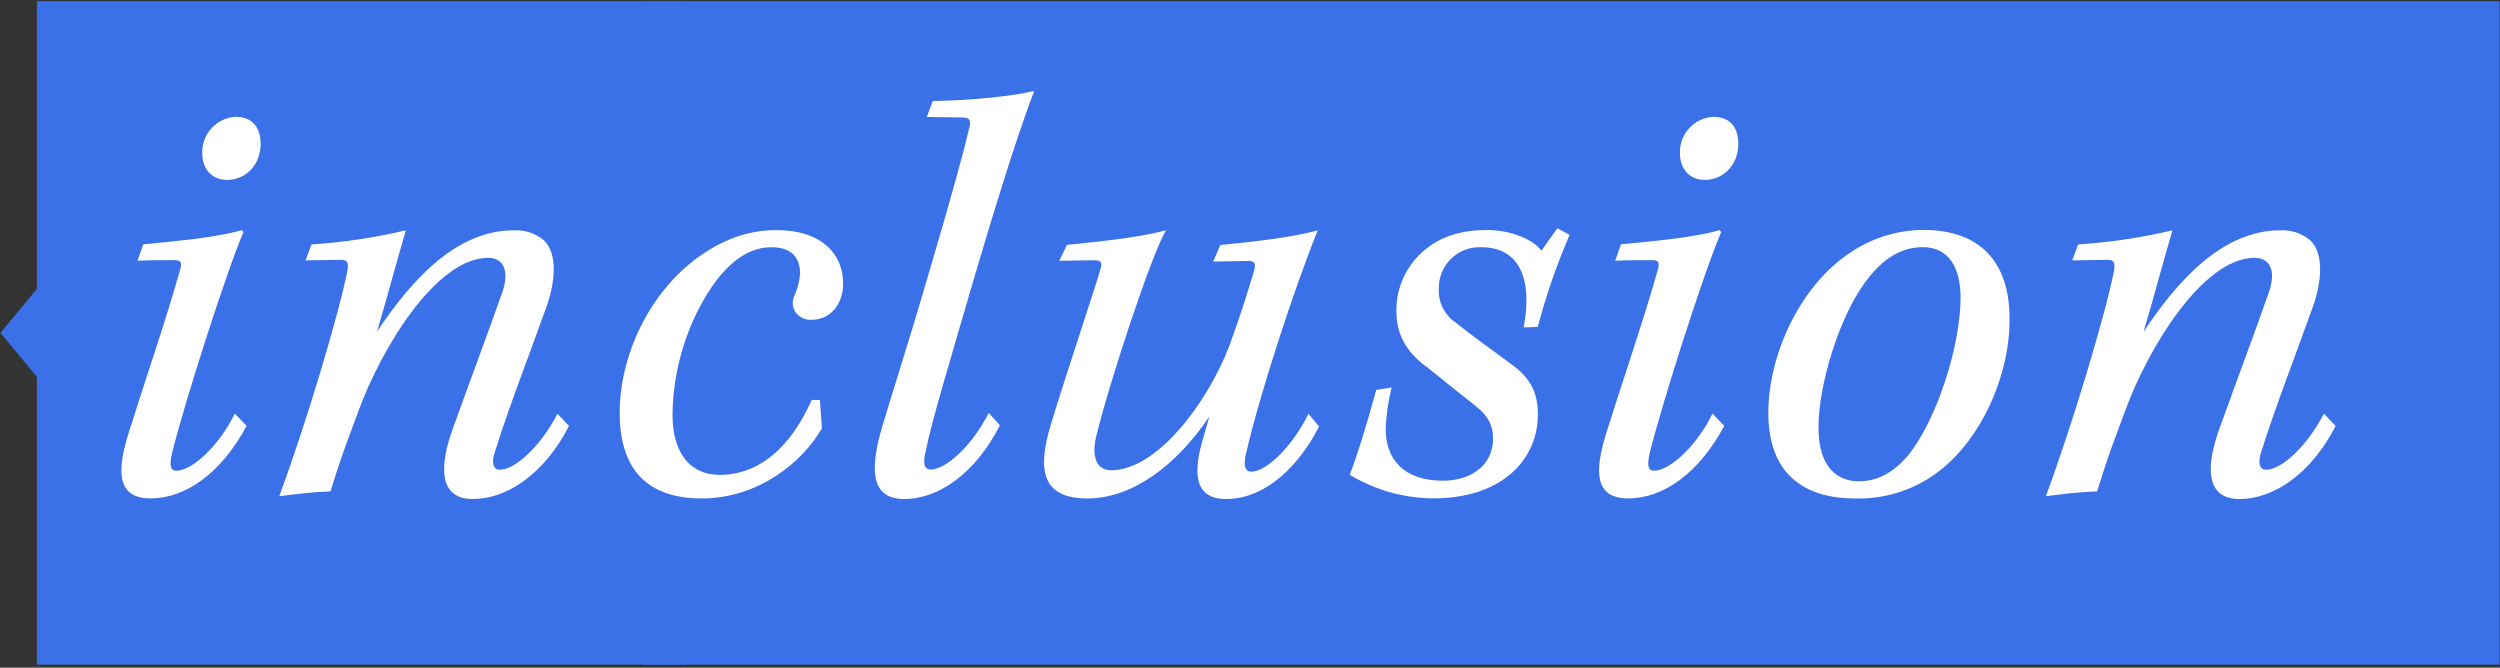 <?xml version="1.0" encoding="UTF-8"?>
<svg width="513px" height="137px" viewBox="0 0 513 137" version="1.1" xmlns="http://www.w3.org/2000/svg" xmlns:xlink="http://www.w3.org/1999/xlink">
    <rect x="0" y="0" width="513" height="137" fill="#333333" stroke="none"/>
    <!-- Generator: Sketch 50.2 (55047) - http://www.bohemiancoding.com/sketch -->
    <title>inclusion-tag</title>
    <desc>Created with Sketch.</desc>
    <defs></defs>
    <g id="Page-1" stroke="none" stroke-width="1" fill="none" fill-rule="evenodd">
        <g id="inclusion-tag" fill-rule="nonzero">
            <polygon id="Shape" fill="#3b71e8" points="7.57 59.28 0.1 68.31 7.57 77.34 7.57 136.38 140.61 136.38 140.61 0.25 7.57 0.25"></polygon>
            <polygon id="Rectangle-path" fill="#3b71e8" points="131.96 0.25 512.93 0.25 512.93 136.38 131.96 136.38"></polygon>
            <path d="M29.4,50.13 C35.57,49.53 44.16,48.8 49.61,47.23 L49.97,47.59 C46.34,56.06 37.87,82.68 35.33,92.84 C34.85,95.02 34.72,96.59 36.18,96.59 C39.81,96.59 45.5,90.59 48.18,84.85 L50.6,87.39 C45.4,97.07 38.14,102.27 30.88,102.27 C23.88,102.27 23.98,96.58 26.4,88.84 C29.3,79.52 34.4,64.64 36.93,55.44 C37.41,53.87 37.17,53.38 35.72,53.38 C34.27,53.38 30.88,53.38 28.22,53.5 L29.4,50.13 Z M53.48,29.92 C53.24,34.28 50.09,36.92 46.58,36.92 C43.68,36.92 41.38,34.86 41.5,31.11 C41.554,27.281 44.575,24.154 48.4,23.97 C51.9,24 53.6,26.29 53.48,29.92 Z" id="Shape" fill="#FFFFFF"></path>
            <path d="M116.76,87.4 C111.76,97.2 104.05,102.4 97.04,102.4 C90.03,102.4 90.04,95.74 93.04,87.64 C96.19,78.81 100.3,67.92 103.04,60.05 C104.37,56.42 103.89,52.91 100.14,52.91 C89.49,52.91 78.24,71.54 73.64,84.13 C71.95,88.73 70.13,93.21 67.83,100.83 C64.08,100.95 60.33,101.43 57.3,101.83 C62.87,86.83 69.64,64.08 71.3,55.49 C71.54,53.92 71.3,53.43 70.21,53.31 L62.71,53.43 L63.92,50.16 C70.443,49.736 76.919,48.766 83.28,47.26 C81.34,53.79 79.28,61.66 77.35,68.07 C84.13,57.91 93.35,47.26 105.42,47.26 C107.607,47.135 109.763,47.826 111.47,49.2 C114.86,52.2 113.65,59 111.95,63.48 C108.8,72.31 104.33,83.81 101.54,92.76 C100.81,94.94 101.18,96.39 102.54,96.39 C105.93,96.39 111.25,91.07 114.4,84.89 L116.76,87.4 Z" id="Shape" fill="#FFFFFF"></path>
            <path d="M168.66,87.88 C164.55,95.02 155.47,102.28 143.98,102.28 C132.85,102.28 127.16,96.35 127.16,84.73 C127.16,73.11 133.09,60.17 143.25,52.79 C147.85,49.52 152.93,47.22 159.34,47.22 C168.66,47.22 173.01,52.22 173.01,58.11 C173.01,63.11 169.74,65.61 166.72,65.61 C165.415,65.75 164.13,65.201 163.33,64.16 C162.607,63.178 162.47,61.882 162.97,60.77 C163.639,59.319 164.048,57.762 164.18,56.17 C164.18,53.02 162.61,50.73 158.25,50.73 C153.17,50.73 148.08,54.48 143.61,62.95 C140.013,69.785 138.091,77.377 138,85.1 C138,92.84 141.51,97.44 147.68,97.44 C155.91,97.44 162.32,91.63 166.56,82.07 L168.25,82.07 L168.66,87.88 Z" id="Shape" fill="#FFFFFF"></path>
            <path d="M191.41,20.73 C199.41,20.61 207.75,19.73 212.22,18.67 C209.8,24.96 205.93,36.58 200.22,55.94 C194.78,74.57 191.14,86.55 189.93,92.72 C189.323,95.14 189.687,96.35 191.02,96.35 C194.17,96.35 199.73,91.15 202.88,84.73 L205.18,87.27 C200.1,97.27 192.47,102.4 185.58,102.4 C178.2,102.4 178.8,95.5 180.86,88.12 C183.64,78.8 186.55,69.97 190.42,56.66 C195.87,38.15 197.68,31.37 198.89,26.29 C199.37,24.6 198.89,24.11 197.44,24.11 L190.18,23.99 L191.41,20.73 Z" id="Shape" fill="#FFFFFF"></path>
            <path d="M270.67,87.52 C266.8,95.14 260.02,102.4 251.55,102.4 C244.55,102.4 245.02,96.11 246.95,89.69 C247.31,88.48 247.68,87.27 248.16,85.46 C241.51,95.38 232.43,102.28 223.16,102.28 C213.6,102.28 212.87,96.23 215.66,87.03 C218.81,76.62 224.86,58.71 225.82,55.21 C226.18,53.88 226.06,53.4 224.37,53.4 L217.37,53.52 L218.94,50.25 C224.94,49.64 233.58,48.8 239.27,47.25 C236.27,52.25 227.65,78.35 224.87,89.84 C224.02,93.71 224.99,96.5 228.02,96.5 C237.22,96.5 247.5,83.19 252.22,71.09 C254.52,64.8 256.58,58.26 257.42,55.24 C257.66,54.15 257.54,53.43 255.85,53.55 L248.95,53.67 L250.4,50.28 C256.57,49.67 264.56,48.83 270.4,47.28 C265.8,58.53 258.4,81.16 255.76,92.78 C255.15,95.08 255.28,96.78 256.76,96.78 C260.03,96.78 265.35,91.33 268.5,84.92 L270.67,87.52 Z" id="Shape" fill="#FFFFFF"></path>
            <path d="M322.09,48.19 C319.44,54.309 317.257,60.621 315.56,67.07 L312.66,67.19 C314.6,56.9 311.57,50.73 303.95,50.73 C301.631,50.629 299.375,51.497 297.723,53.127 C296.071,54.757 295.171,57 295.24,59.32 C295.12,62.133 296.502,64.798 298.87,66.32 C301.53,68.5 306.74,72.25 309.87,74.55 C313.62,77.21 315.68,80.12 315.56,85.32 C315.536,90.081 313.355,94.575 309.63,97.54 C306,100.54 300.63,102.26 294.14,102.26 C288.08,102.236 282.141,100.562 276.96,97.42 C278.29,94.15 280.47,87.13 282.41,80 L285.56,79.52 C284.895,82.218 284.49,84.974 284.35,87.75 C284.23,94.28 288.1,98.64 296.09,98.64 C301.41,98.64 306.25,95.86 306.38,90.17 C306.38,87.02 305.17,85.17 302.75,83.27 C300.33,81.37 296.34,78.19 293.07,75.53 C289.32,72.87 286.54,69.36 286.54,63.91 C286.456,58.987 288.643,54.298 292.47,51.2 C295.86,48.42 300.09,47.2 305.05,47.2 C310.25,47.2 314.73,49.26 316.3,51.44 L319.57,46.84 L322.09,48.19 Z" id="Shape" fill="#FFFFFF"></path>
            <path d="M332.62,50.13 C338.79,49.53 347.38,48.8 352.83,47.23 L353.19,47.59 C349.56,56.06 341.09,82.68 338.55,92.84 C338.07,95.02 337.95,96.59 339.4,96.59 C343.03,96.59 348.72,90.59 351.4,84.85 L353.82,87.39 C348.62,97.07 341.36,102.27 334.1,102.27 C327.1,102.27 327.2,96.58 329.62,88.84 C332.52,79.52 337.62,64.64 340.15,55.44 C340.63,53.87 340.39,53.38 338.94,53.38 C337.49,53.38 334.1,53.38 331.44,53.5 L332.62,50.13 Z M356.7,29.92 C356.46,34.28 353.31,36.92 349.8,36.92 C346.9,36.92 344.6,34.86 344.72,31.11 C344.774,27.281 347.795,24.154 351.62,23.97 C355.12,24 356.82,26.29 356.7,29.92 Z" id="Shape" fill="#FFFFFF"></path>
            <path d="M412.36,65.37 C412.48,76.99 406.43,90.78 396.87,97.44 C392.089,100.775 386.356,102.473 380.53,102.28 C372.53,102.28 362.86,99.13 362.86,84.73 C362.86,72.87 369.27,58.96 379.19,52.18 C383.747,48.932 389.204,47.184 394.8,47.18 C406.19,47.22 412.36,53.64 412.36,65.37 Z M382.59,58.11 C377.39,65.25 373.15,78.92 373.15,87.76 C373.15,95.99 377.15,98.76 381.38,98.76 C385.01,98.76 388.38,97.19 391.54,93.44 C397.54,86.06 402.31,70.69 402.31,61.13 C402.31,55.08 400.01,50.72 394.57,50.72 C390.21,50.73 386.34,52.91 382.59,58.11 Z" id="Shape" fill="#FFFFFF"></path>
            <path d="M479.27,87.4 C474.27,97.2 466.56,102.4 459.55,102.4 C452.54,102.4 452.55,95.74 455.55,87.64 C458.7,78.81 462.81,67.92 465.55,60.05 C466.88,56.42 466.4,52.91 462.65,52.91 C452,52.91 440.75,71.54 436.15,84.13 C434.46,88.73 432.64,93.21 430.34,100.83 C426.59,100.95 422.84,101.43 419.81,101.83 C425.38,86.83 432.15,64.08 433.81,55.49 C434.05,53.92 433.81,53.43 432.72,53.31 L425.22,53.43 L426.43,50.16 C432.953,49.736 439.429,48.766 445.79,47.26 C443.85,53.79 441.79,61.66 439.86,68.07 C446.64,57.91 455.86,47.26 467.93,47.26 C470.1,47.147 472.236,47.838 473.93,49.2 C477.32,52.2 476.11,59 474.41,63.48 C471.26,72.31 466.79,83.81 464,92.76 C463.27,94.94 463.64,96.39 465,96.39 C468.39,96.39 473.71,91.07 476.86,84.89 L479.27,87.4 Z" id="Shape" fill="#FFFFFF"></path>
        </g>
    </g>
</svg>